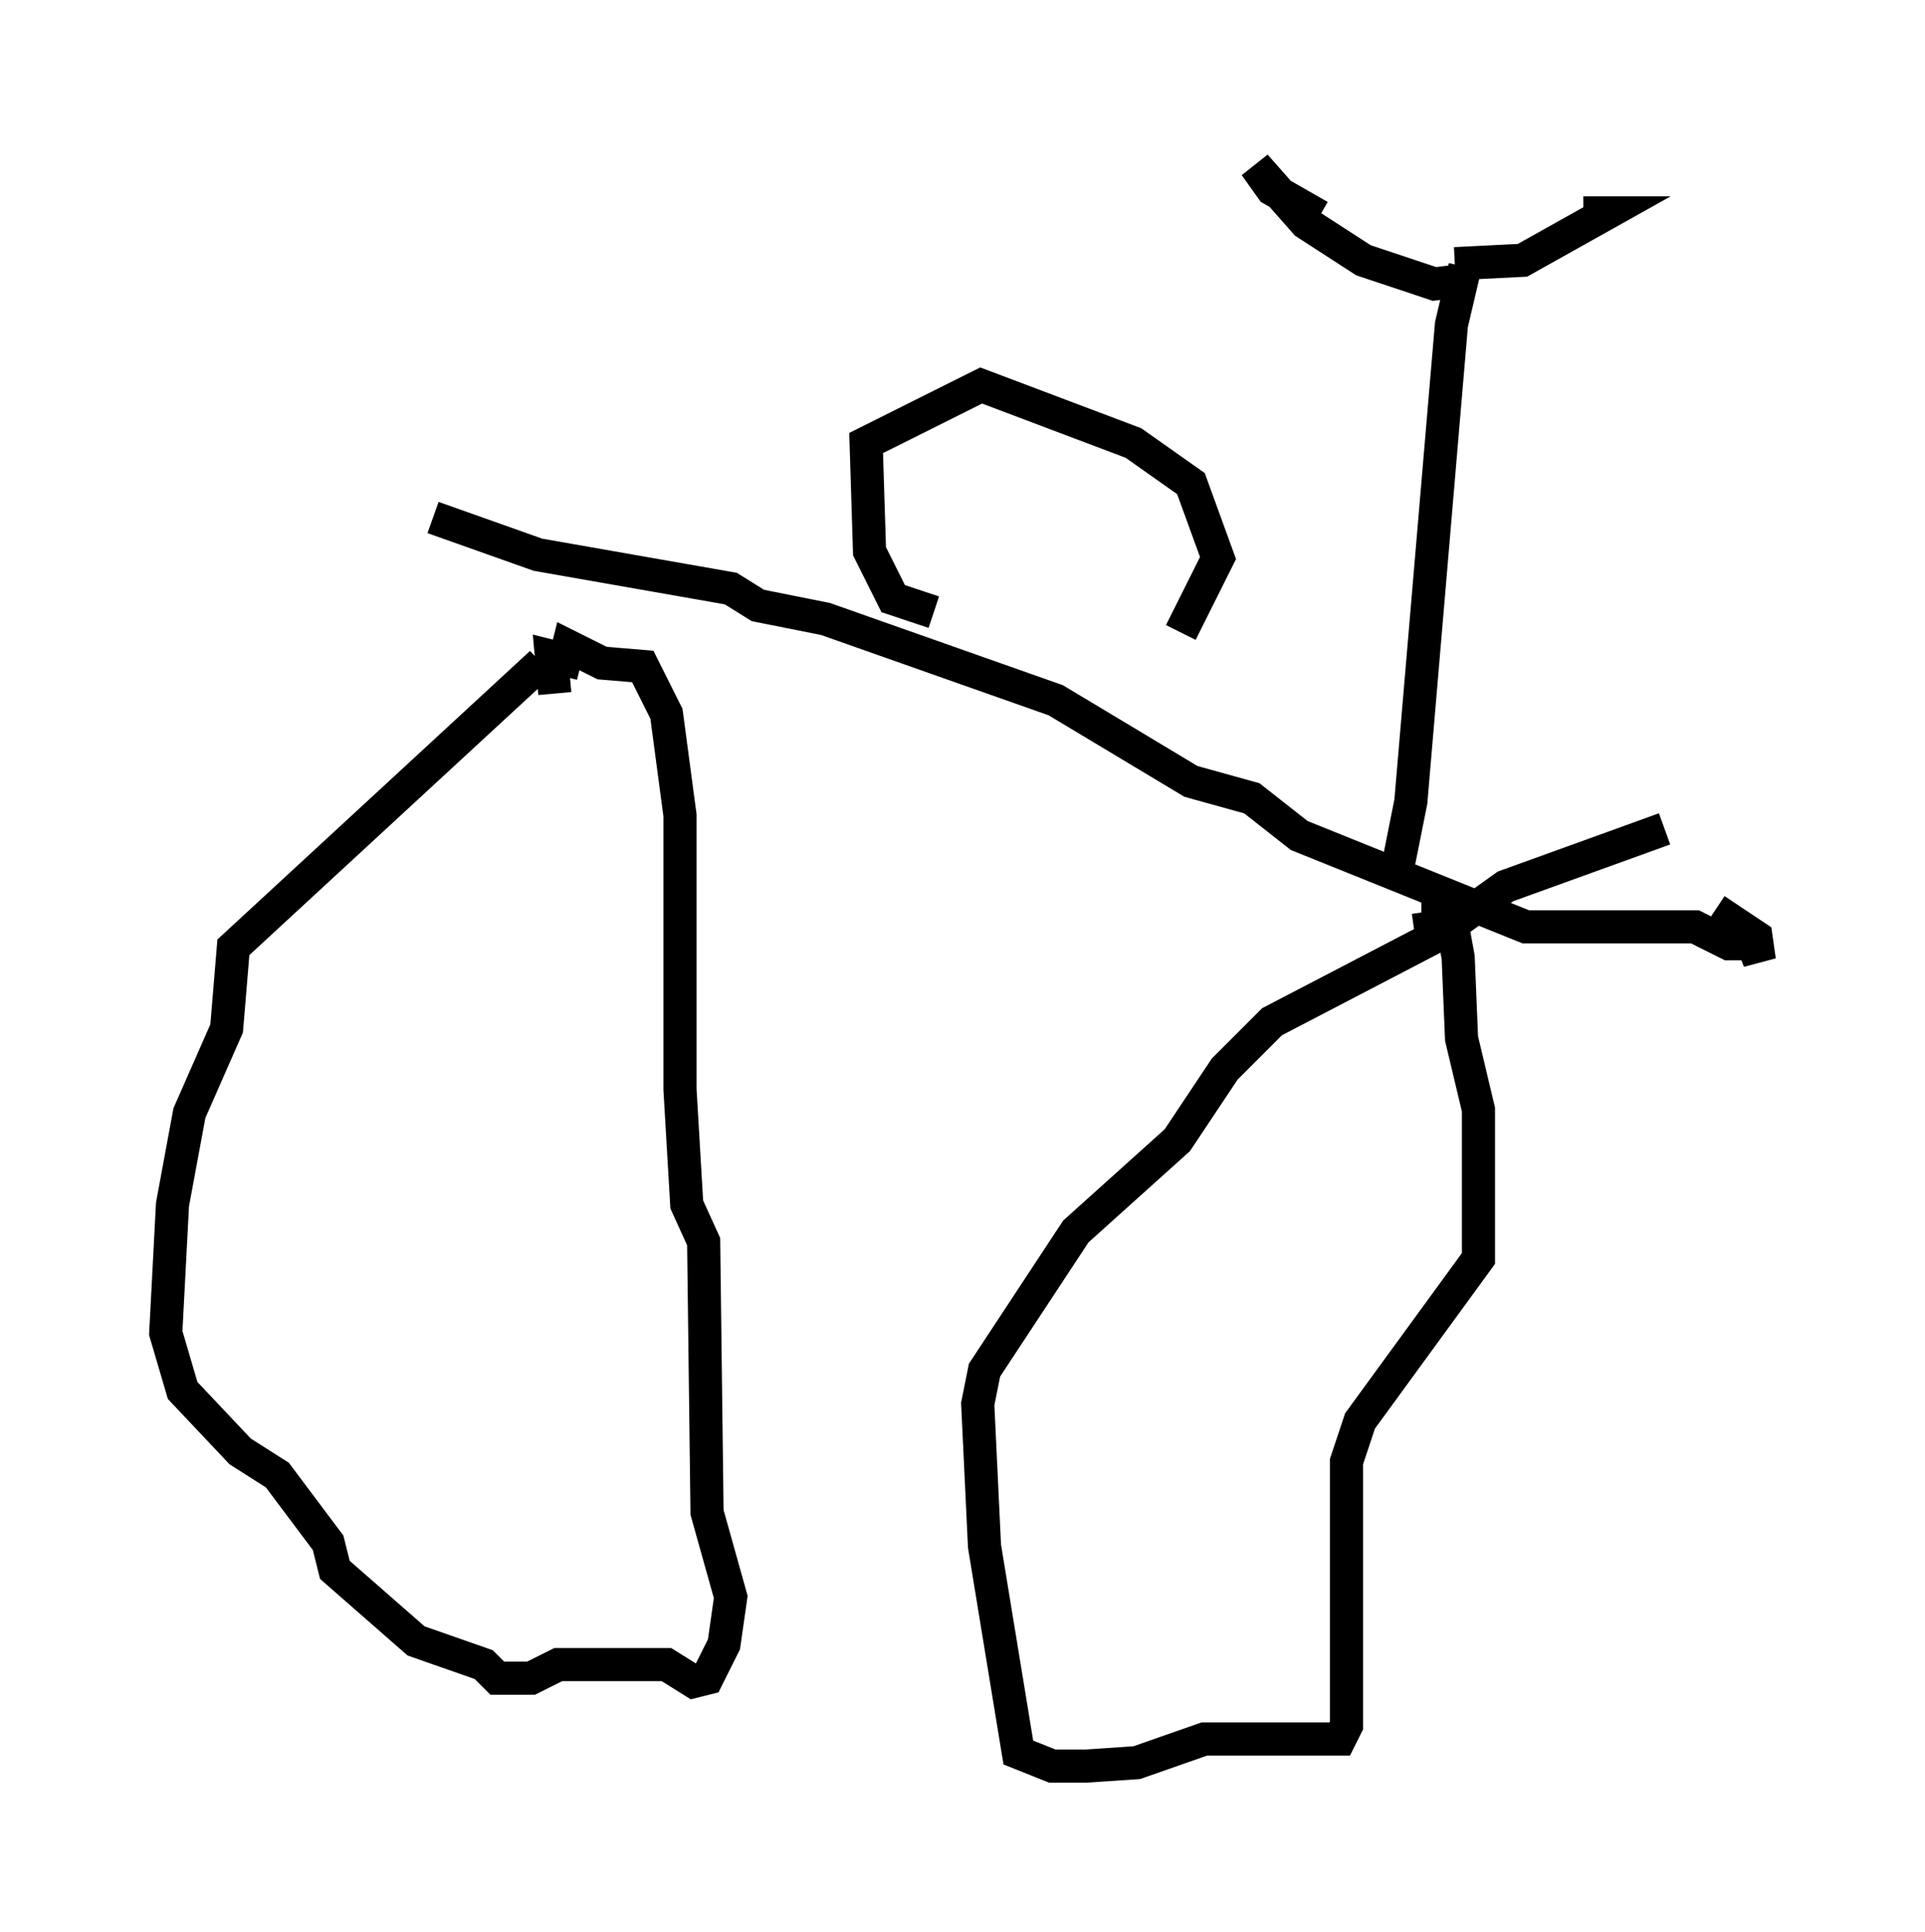 <?xml version="1.0" encoding="utf-8" ?>
<svg baseProfile="full" height="58.286" version="1.1" width="58.082" xmlns="http://www.w3.org/2000/svg" xmlns:ev="http://www.w3.org/2001/xml-events" xmlns:xlink="http://www.w3.org/1999/xlink"><defs /><rect fill="white" height="58.286" width="58.082" x="0" y="0" /><path d="M18.067, 17.046 m-1.735, 2.96 l-9.29, 8.575 -0.204, 2.45 l-1.123, 2.552 -0.51, 2.756 l-0.204, 3.879 0.51, 1.735 l1.735, 1.838 1.123, 0.715 l1.531, 2.042 0.204, 0.817 l2.45, 2.144 2.042, 0.715 l0.408, 0.408 1.021, 0.0 l0.817, -0.408 3.267, 0.0 l0.817, 0.51 0.408, -0.102 l0.51, -1.021 0.204, -1.429 l-0.715, -2.552 -0.102, -8.167 l-0.51, -1.123 -0.204, -3.471 l0.0, -8.269 -0.408, -3.063 l-0.715, -1.429 -1.225, -0.102 l-1.021, -0.51 -0.102, 0.408 l-0.408, -0.102 0.102, 1.123 m33.484, 4.083 l-4.798, 1.735 -2.144, 1.531 l-4.9, 2.552 -1.429, 1.429 l-1.429, 2.144 -3.063, 2.756 l-2.756, 4.185 -0.204, 1.021 l0.204, 4.288 1.021, 6.227 l1.021, 0.408 1.021, 0.0 l1.531, -0.102 2.042, -0.715 l4.083, 0.0 0.204, -0.408 l0.0, -7.963 0.408, -1.225 l3.573, -4.9 0.0, -4.492 l-0.51, -2.144 -0.102, -2.45 l-0.204, -1.123 -0.408, -0.204 l0.0, 0.408 -0.715, 0.102 m-29.604, -12.454 l3.165, 1.123 5.819, 1.021 l0.817, 0.51 2.042, 0.408 l6.942, 2.45 4.083, 2.45 l1.838, 0.51 1.429, 1.123 l6.84, 2.756 5.104, 0.0 l1.021, 0.51 0.715, 0.0 l0.204, 0.51 -0.102, -0.715 l-1.225, -0.817 m-23.582, -8.983 l-1.225, -0.408 -0.715, -1.429 l-0.102, -3.267 3.471, -1.735 l4.594, 1.735 1.735, 1.225 l0.817, 2.246 -1.123, 2.246 m6.533, 7.146 l0.408, -2.042 1.225, -14.394 l0.408, -1.735 -0.102, 0.408 l-0.817, 0.102 -2.144, -0.715 l-1.735, -1.123 -1.531, -1.735 l0.51, 0.715 1.429, 0.817 m4.083, 1.429 l2.042, -0.102 2.552, -1.429 l-0.715, 0.0 " fill="none" stroke="black" stroke-width="1" /></svg>